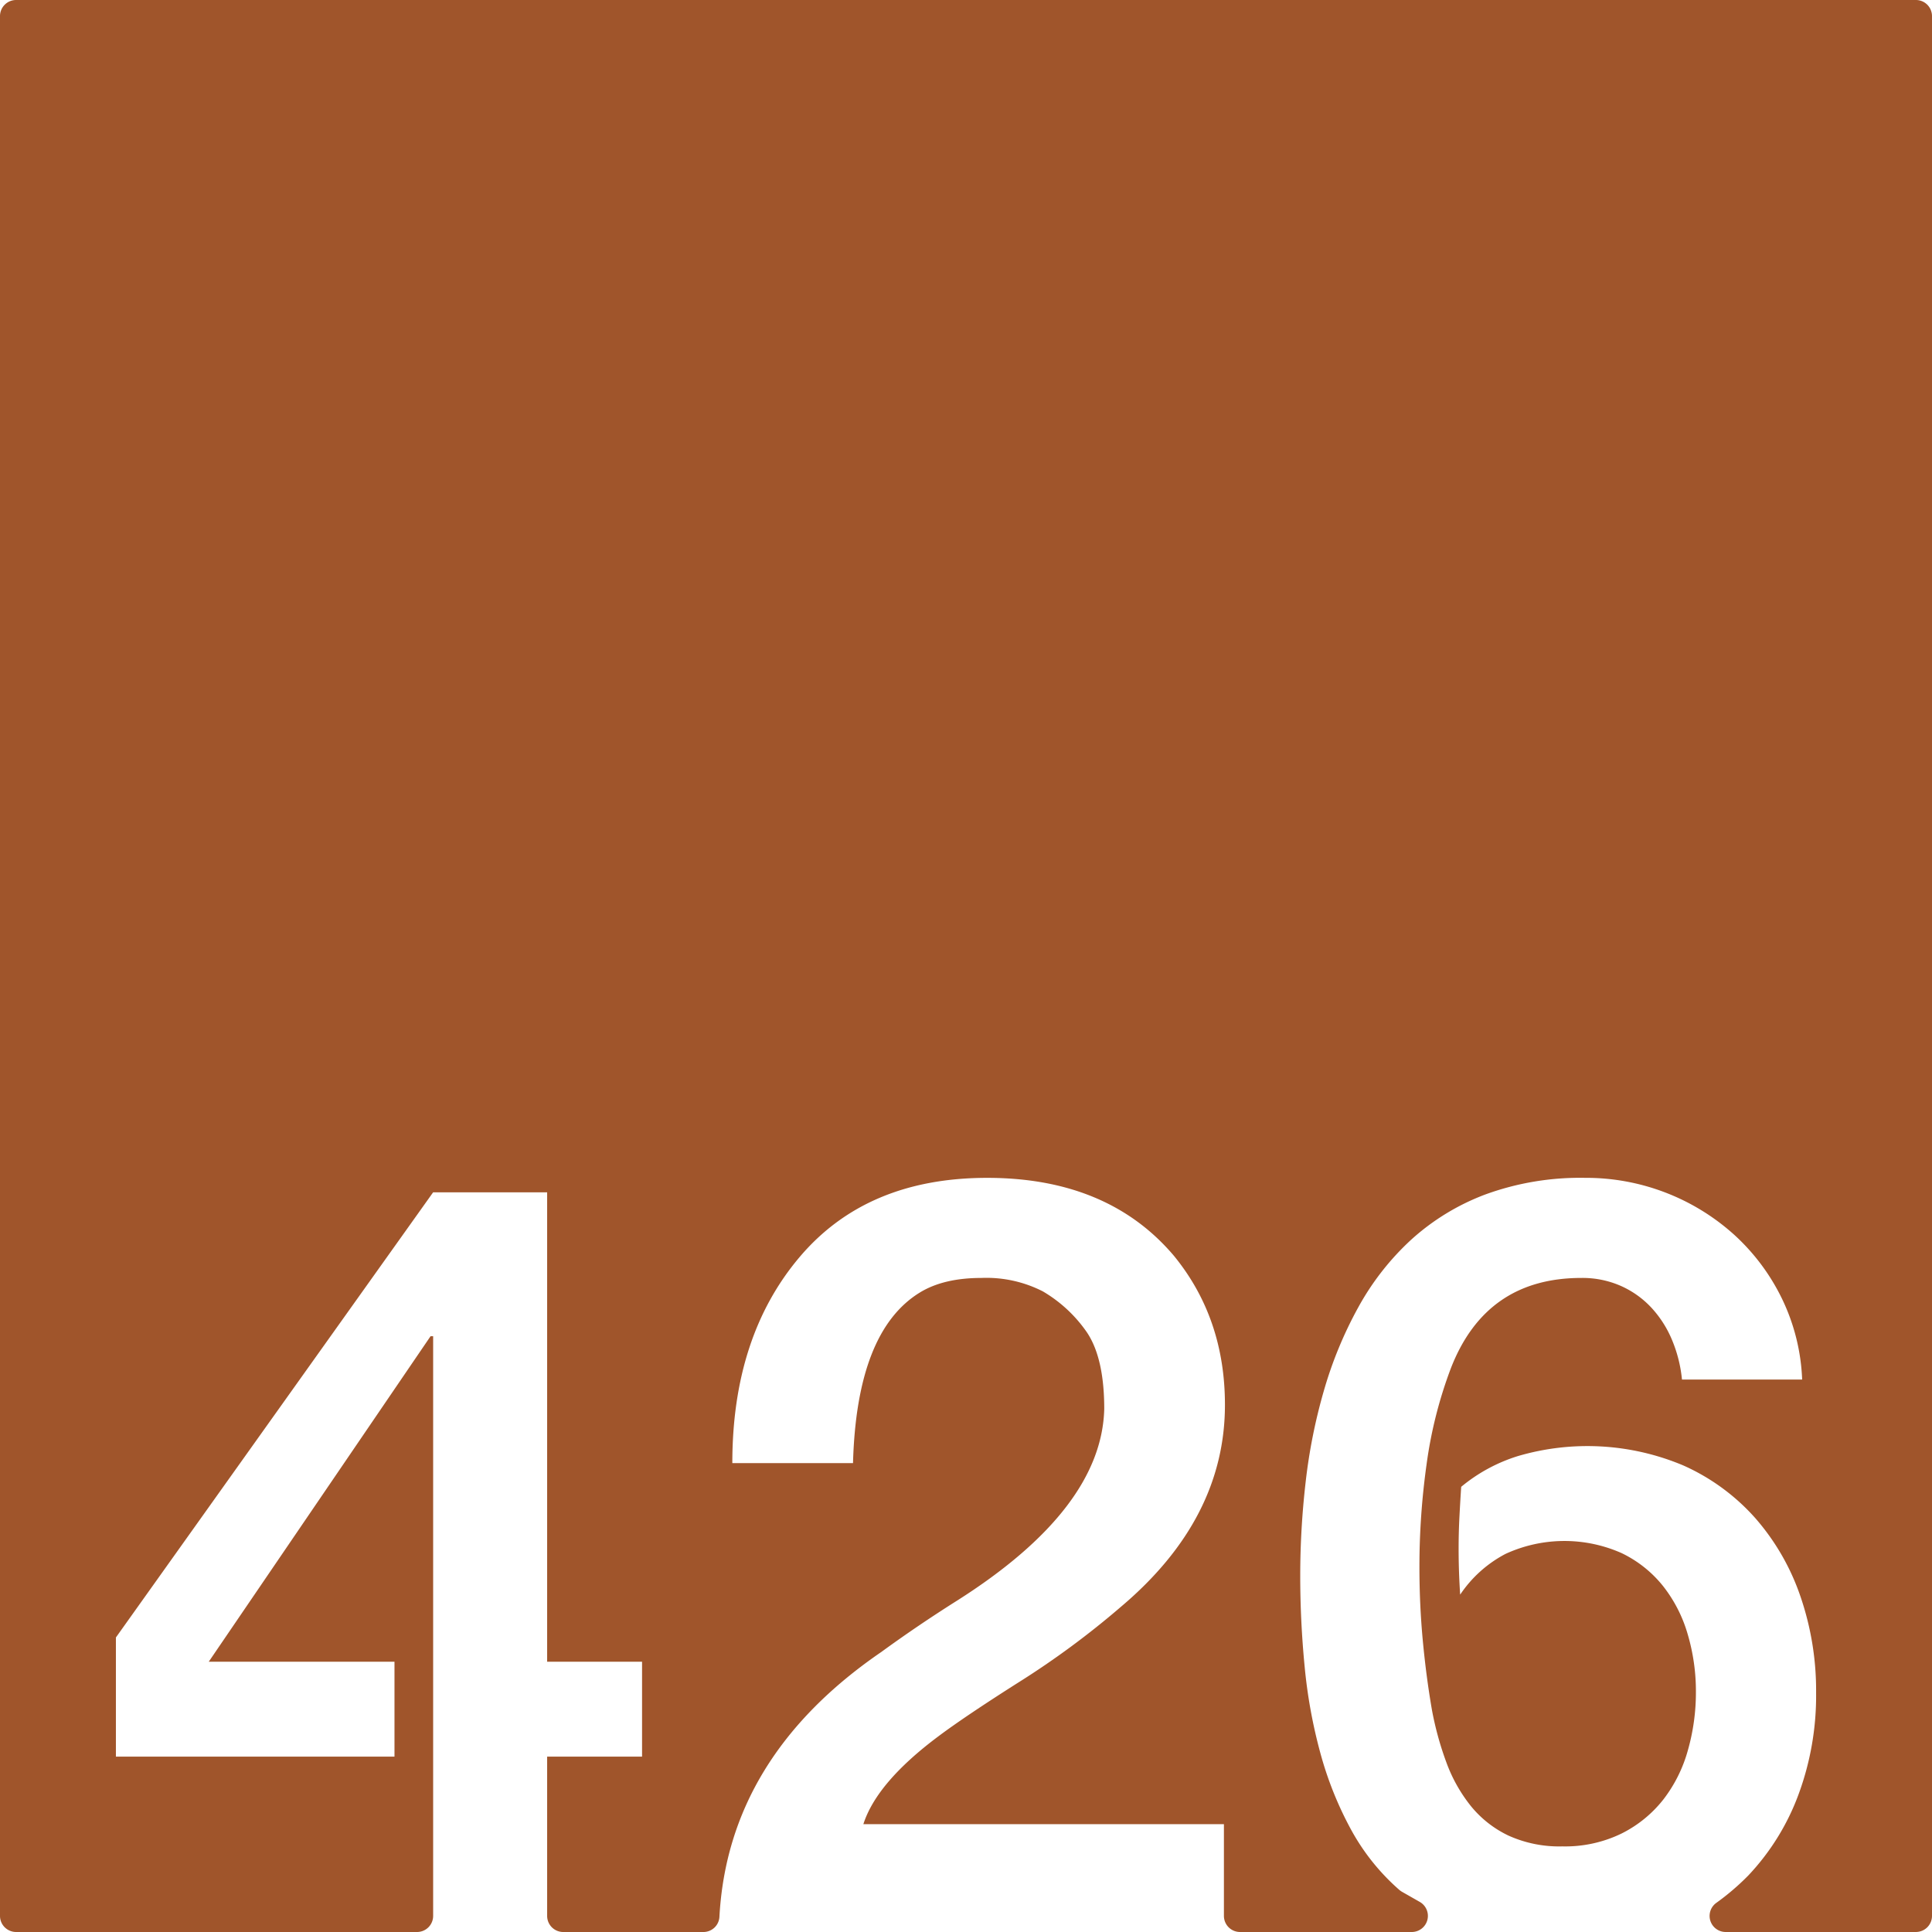 <svg xmlns="http://www.w3.org/2000/svg" width="120mm" height="120mm" viewBox="0 0 340.157 340.157">
  <g id="Zimmernummer">
      <g id="Z-03-426-R">
        <path fill="#A0552B" stroke="none" d="M337.323,0H2.835A2.835,2.835,0,0,0,0,2.835V337.323a2.834,2.834,0,0,0,2.834,2.834H73.427a2.834,2.834,0,0,0,2.834-2.834V235.26h-.454L36.755,292.568h32.7v16.711H20.407V288.3l55.854-78.377H96.333v82.646h16.711v16.711H96.333v28.044a2.834,2.834,0,0,0,2.834,2.834h24.675a2.82,2.82,0,0,0,2.822-2.658q1.537-28.178,28.52-46.657,6.357-4.632,13.26-8.99,25.521-16.167,25.975-33.786,0-9.263-3.27-13.8a24.428,24.428,0,0,0-7.538-6.9A21.826,21.826,0,0,0,172.8,225q-6.629,0-10.807,2.543-11.171,6.811-11.807,30.061H128.937q0-22.251,11.807-36.237T173.8,207.379q21.252,0,32.877,13.713,8.993,10.989,8.992,26.248,0,20.071-18.255,35.51A149.744,149.744,0,0,1,179.343,296.2q-9.447,5.994-14.168,9.535-10.809,8.087-13.169,15.44h63.483v16.147a2.834,2.834,0,0,0,2.835,2.834h30.24a2.834,2.834,0,0,0,1.4-5.3l-3.106-1.77a3.054,3.054,0,0,1-.5-.355,38.661,38.661,0,0,1-8.486-10.6,62.351,62.351,0,0,1-5.405-13.488,90.08,90.08,0,0,1-2.769-15.258q-.774-7.989-.773-15.985a144.163,144.163,0,0,1,.955-16.482,97.208,97.208,0,0,1,3.223-16.121,71.012,71.012,0,0,1,6.04-14.623,46.7,46.7,0,0,1,9.309-11.9,40.714,40.714,0,0,1,13.123-7.992,48.666,48.666,0,0,1,17.483-2.906,38.923,38.923,0,0,1,26.338,10.08,37.143,37.143,0,0,1,8.356,11.217,35.819,35.819,0,0,1,3.542,14.213H296.137a24.091,24.091,0,0,0-1.725-6.9,19.209,19.209,0,0,0-3.633-5.72,16.467,16.467,0,0,0-5.4-3.86A16.753,16.753,0,0,0,278.427,225q-16.8,0-22.977,15.893a76.791,76.791,0,0,0-4.269,16.847,129.86,129.86,0,0,0-1.271,18.119q0,6.63.59,12.942t1.59,12.125a55.826,55.826,0,0,0,2.543,9.308,27.214,27.214,0,0,0,4.314,7.721,19.06,19.06,0,0,0,6.629,5.221,21.672,21.672,0,0,0,9.491,1.908,22.7,22.7,0,0,0,10.444-2.271,21.657,21.657,0,0,0,7.357-6,25.078,25.078,0,0,0,4.313-8.671,37.165,37.165,0,0,0,1.409-10.219,35.5,35.5,0,0,0-1.454-10.217,24.8,24.8,0,0,0-4.359-8.492,20.978,20.978,0,0,0-7.266-5.766,24.8,24.8,0,0,0-20.434.135,21.744,21.744,0,0,0-7.992,7.176q-.273-4.088-.273-8.084,0-2.812.137-5.494t.317-5.405a29.14,29.14,0,0,1,9.945-5.4,43.467,43.467,0,0,1,29.154,1.635,37.194,37.194,0,0,1,12.669,9.263,41,41,0,0,1,7.946,13.758,50.981,50.981,0,0,1,2.771,16.985,50.187,50.187,0,0,1-3.134,18.027,41.821,41.821,0,0,1-8.809,14.168,42.96,42.96,0,0,1-5.635,4.822,2.829,2.829,0,0,0,1.664,5.122h33.486a2.834,2.834,0,0,0,2.834-2.834V2.834A2.834,2.834,0,0,0,337.323,0Z"/>
      </g>
    </g>
</svg>

